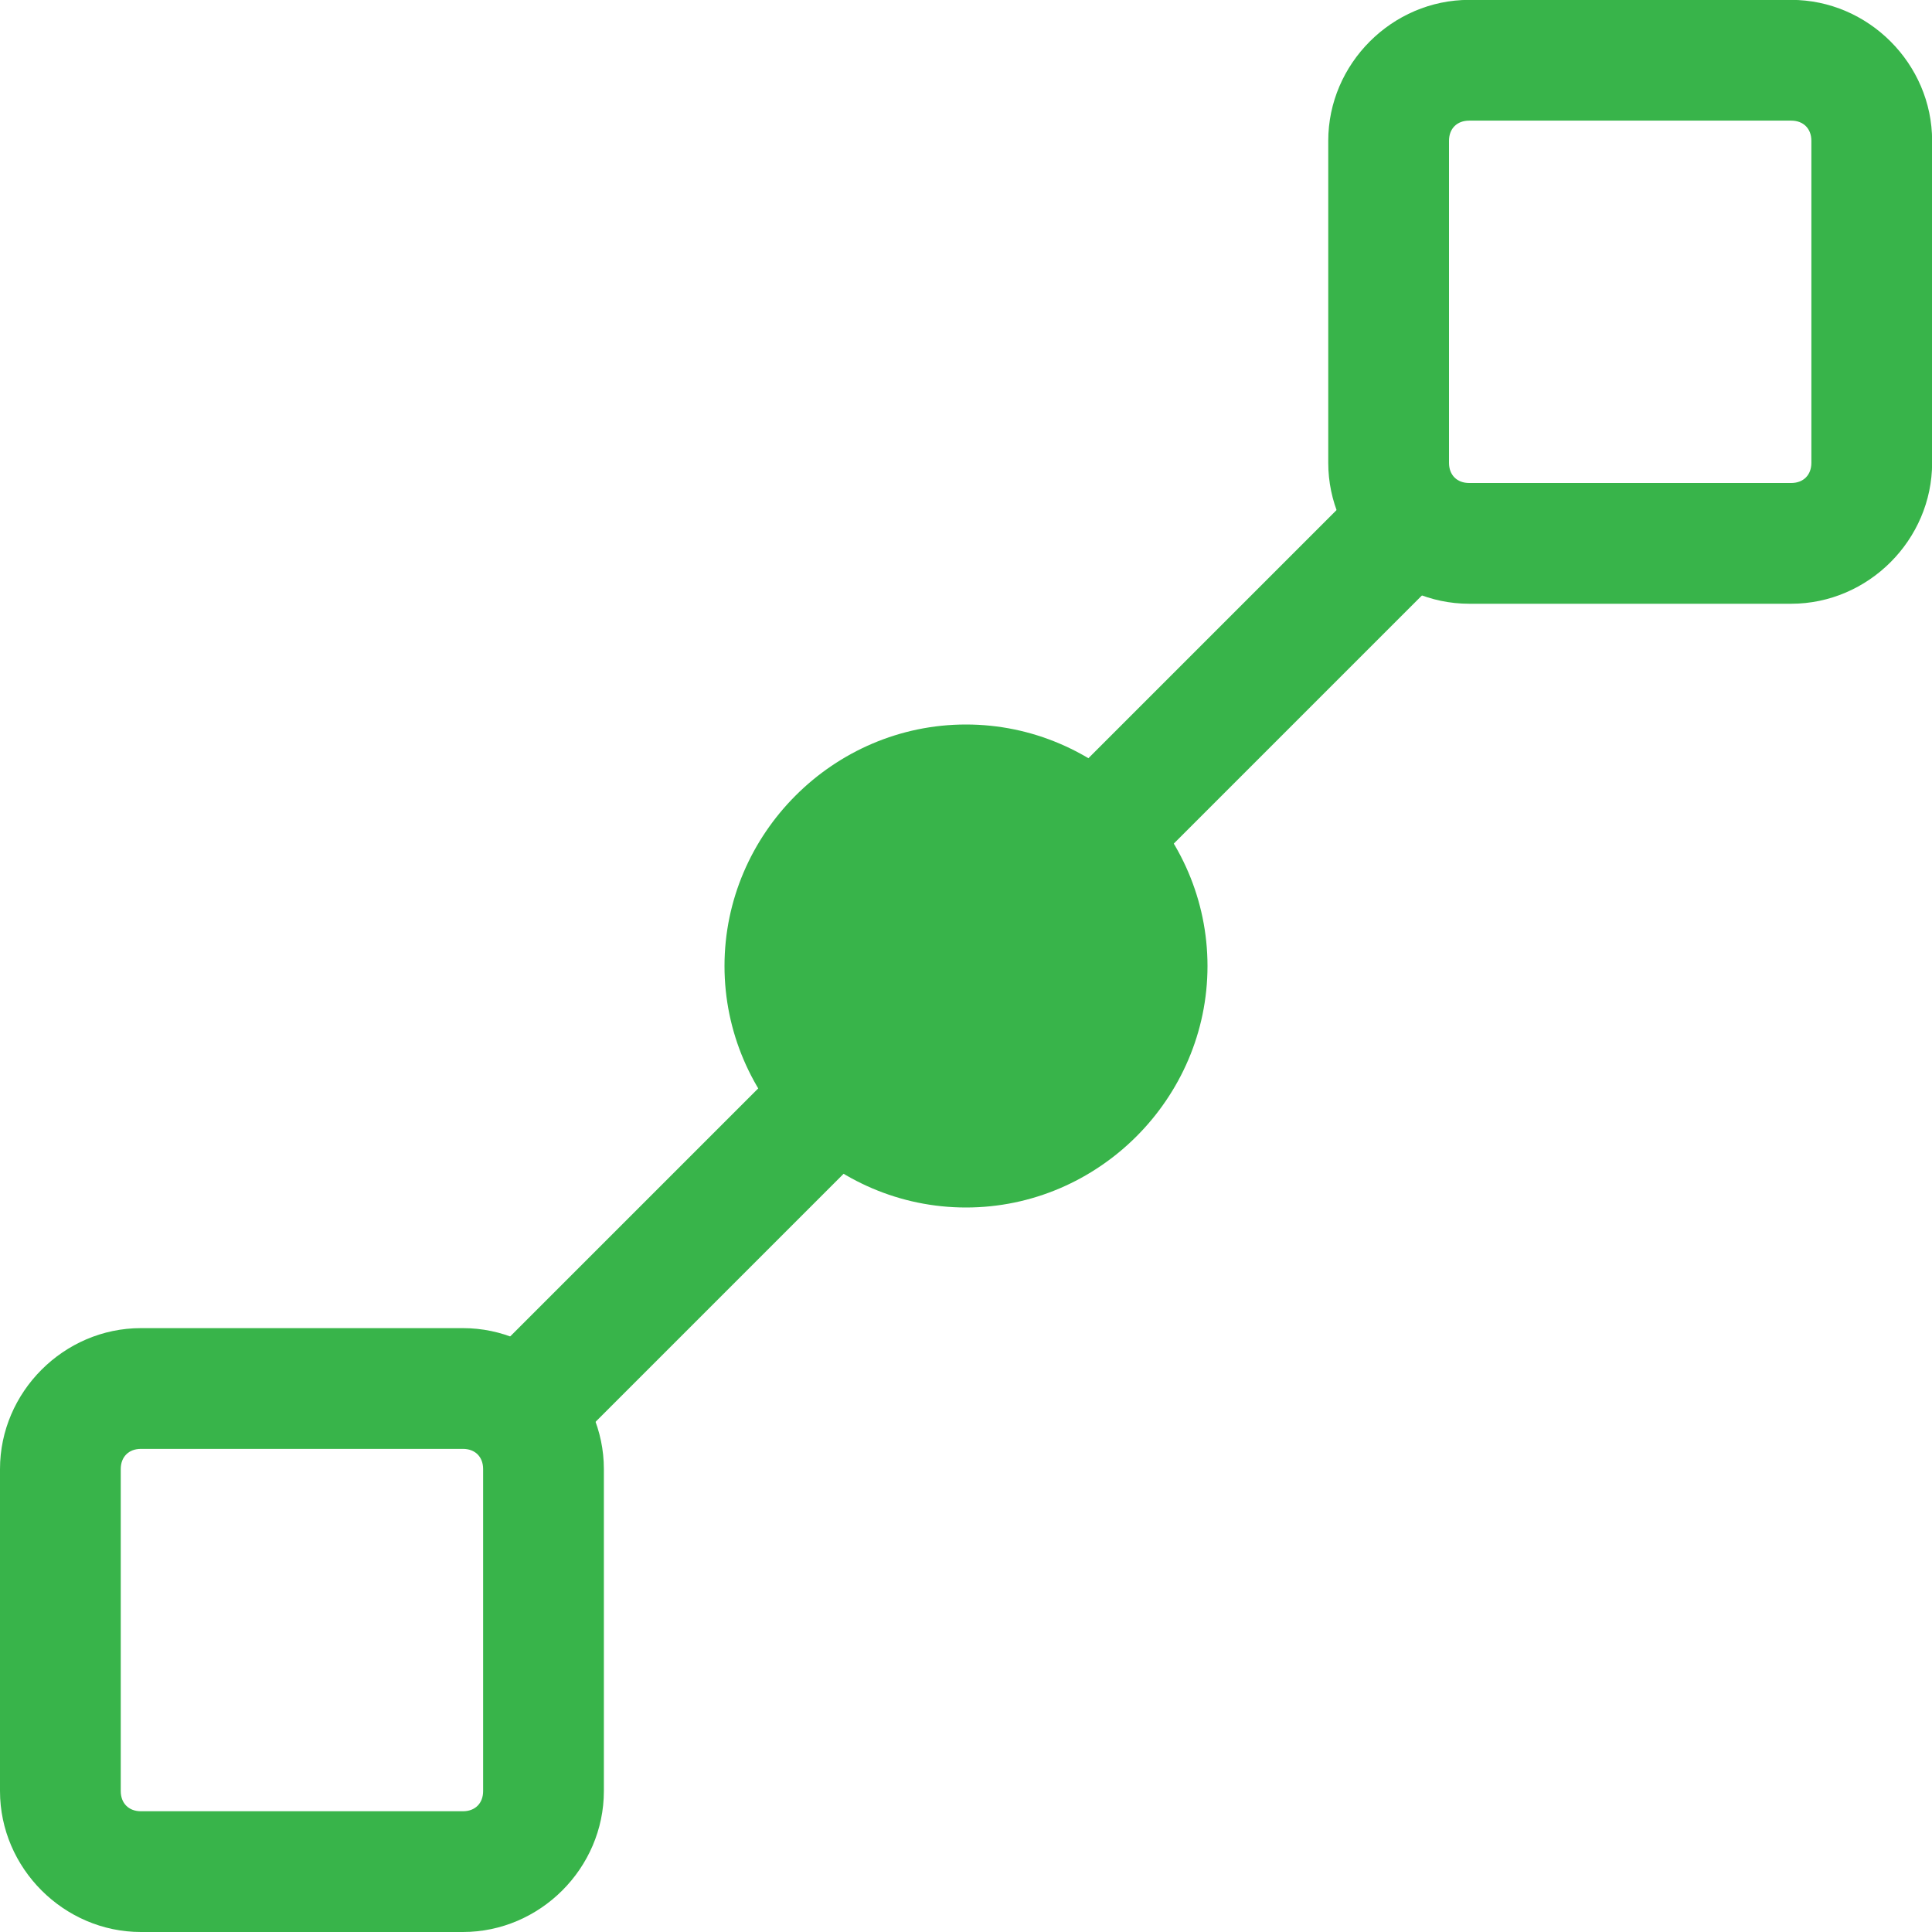 <?xml version="1.0" encoding="UTF-8" standalone="no"?>
<!-- Created with Inkscape (http://www.inkscape.org/) -->

<svg
   xmlns:dc="http://purl.org/dc/elements/1.1/"
   xmlns:cc="http://creativecommons.org/ns#"
   xmlns:rdf="http://www.w3.org/1999/02/22-rdf-syntax-ns#"
   xmlns:svg="http://www.w3.org/2000/svg"
   xmlns="http://www.w3.org/2000/svg"
   xmlns:sodipodi="http://sodipodi.sourceforge.net/DTD/sodipodi-0.dtd"
   xmlns:inkscape="http://www.inkscape.org/namespaces/inkscape"
   width="16"
   height="16"
   id="svg4335"
   version="1.1"
   inkscape:version="0.48+devel r"
   viewBox="0 0 16 16"
   sodipodi:docname="relation-added.svg">
  <defs
     id="defs4337" />
  <sodipodi:namedview
     id="base"
     pagecolor="#ffffff"
     bordercolor="#666666"
     borderopacity="1.0"
     inkscape:pageopacity="0.0"
     inkscape:pageshadow="2"
     inkscape:zoom="15.543122"
     inkscape:cx="-14.669546"
     inkscape:cy="11.113588"
     inkscape:document-units="px"
     inkscape:current-layer="layer1"
     showgrid="false"
     fit-margin-top="0"
     fit-margin-left="0"
     fit-margin-right="0"
     fit-margin-bottom="0" />
  <g
     inkscape:label="Layer 1"
     inkscape:groupmode="layer"
     id="layer1"
     transform="translate(-1072.751,-605.667)">
    <path
       style="font-size:xx-small;font-style:normal;font-variant:normal;font-weight:normal;font-stretch:normal;text-indent:0;text-align:start;text-decoration:none;line-height:normal;letter-spacing:normal;word-spacing:normal;text-transform:none;direction:ltr;block-progression:tb;writing-mode:lr-tb;text-anchor:start;baseline-shift:baseline;color:#000000;color-interpolation:sRGB;color-interpolation-filters:linearRGB;fill:#38b44a;fill-opacity:1;stroke:none;stroke-width:1;marker:none;visibility:visible;display:inline;overflow:visible;enable-background:accumulate;clip-rule:nonzero;color-rendering:auto;image-rendering:auto;shape-rendering:auto;text-rendering:auto;font-family:sans-serif;-inkscape-font-specification:sans-serif"
       d="m 1073.918,621.667 c -0.638,0 -1.167,-0.529 -1.167,-1.167 l 0,-2.667 c 0,-0.638 0.529,-1.167 1.167,-1.167 l 2.667,0 c 0.638,0 1.167,0.529 1.167,1.167 l 0,2.667 c 0,0.638 -0.529,1.167 -1.167,1.167 l -2.667,0 z m 0,-1 2.667,0 c 0.101,0 0.167,-0.066 0.167,-0.167 l 0,-2.667 c 0,-0.101 -0.066,-0.167 -0.167,-0.167 l -2.667,0 c -0.101,0 -0.167,0.066 -0.167,0.167 l 0,2.667 c 0,0.101 0.066,0.167 0.167,0.167 z"
       id="rect4194"
       inkscape:connector-curvature="0" />
    <path
       style="font-size:xx-small;font-style:normal;font-variant:normal;font-weight:normal;font-stretch:normal;text-indent:0;text-align:start;text-decoration:none;line-height:normal;letter-spacing:normal;word-spacing:normal;text-transform:none;direction:ltr;block-progression:tb;writing-mode:lr-tb;text-anchor:start;baseline-shift:baseline;color:#000000;color-interpolation:sRGB;color-interpolation-filters:linearRGB;fill:#38b44a;fill-opacity:1;stroke:none;stroke-width:1;marker:none;visibility:visible;display:inline;overflow:visible;enable-background:accumulate;clip-rule:nonzero;color-rendering:auto;image-rendering:auto;shape-rendering:auto;text-rendering:auto;font-family:sans-serif;-inkscape-font-specification:sans-serif"
       d="m 1084.918,610.667 c -0.638,0 -1.167,-0.529 -1.167,-1.167 l 0,-2.667 c 0,-0.638 0.529,-1.167 1.167,-1.167 l 2.667,0 c 0.638,0 1.167,0.529 1.167,1.167 l 0,2.667 c 0,0.638 -0.529,1.167 -1.167,1.167 l -2.667,0 z m 0,-1 2.667,0 c 0.101,0 0.167,-0.066 0.167,-0.167 l 0,-2.667 c 0,-0.101 -0.066,-0.167 -0.167,-0.167 l -2.667,0 c -0.101,0 -0.167,0.066 -0.167,0.167 l 0,2.667 c 0,0.101 0.066,0.167 0.167,0.167 z"
       id="rect4196"
       inkscape:connector-curvature="0" />
    <path
       style="font-size:xx-small;font-style:normal;font-variant:normal;font-weight:normal;font-stretch:normal;text-indent:0;text-align:start;text-decoration:none;line-height:normal;letter-spacing:normal;word-spacing:normal;text-transform:none;direction:ltr;block-progression:tb;writing-mode:lr-tb;text-anchor:start;baseline-shift:baseline;color:#000000;color-interpolation:sRGB;color-interpolation-filters:linearRGB;fill:#38b44a;fill-opacity:1;fill-rule:nonzero;stroke:none;stroke-width:1;marker:none;visibility:visible;display:inline;overflow:visible;enable-background:accumulate;clip-rule:nonzero;color-rendering:auto;image-rendering:auto;shape-rendering:auto;text-rendering:auto;font-family:sans-serif;-inkscape-font-specification:sans-serif"
       d="m 1080.751,615.667 c -1.097,0 -2,-0.903 -2,-2 0,-1.097 0.903,-2 2,-2 1.097,0 2,0.903 2,2 0,1.097 -0.903,2 -2,2 z"
       id="path4198"
       inkscape:connector-curvature="0"
       sodipodi:nodetypes="sssss" />
    <path
       style="font-size:xx-small;font-style:normal;font-variant:normal;font-weight:normal;font-stretch:normal;text-indent:0;text-align:start;text-decoration:none;line-height:normal;letter-spacing:normal;word-spacing:normal;text-transform:none;direction:ltr;block-progression:tb;writing-mode:lr-tb;text-anchor:start;baseline-shift:baseline;color:#000000;color-interpolation:sRGB;color-interpolation-filters:linearRGB;fill:#38b44a;fill-opacity:1;fill-rule:nonzero;stroke:none;stroke-width:1;marker:none;visibility:visible;display:inline;overflow:visible;enable-background:accumulate;clip-rule:nonzero;color-rendering:auto;image-rendering:auto;shape-rendering:auto;text-rendering:auto;font-family:sans-serif;-inkscape-font-specification:sans-serif"
       d="m 1084.398,609.313 -8,8 0.707,0.707 8,-8 -0.707,-0.707 z"
       id="path4200"
       inkscape:connector-curvature="0" />
  </g>
</svg>

